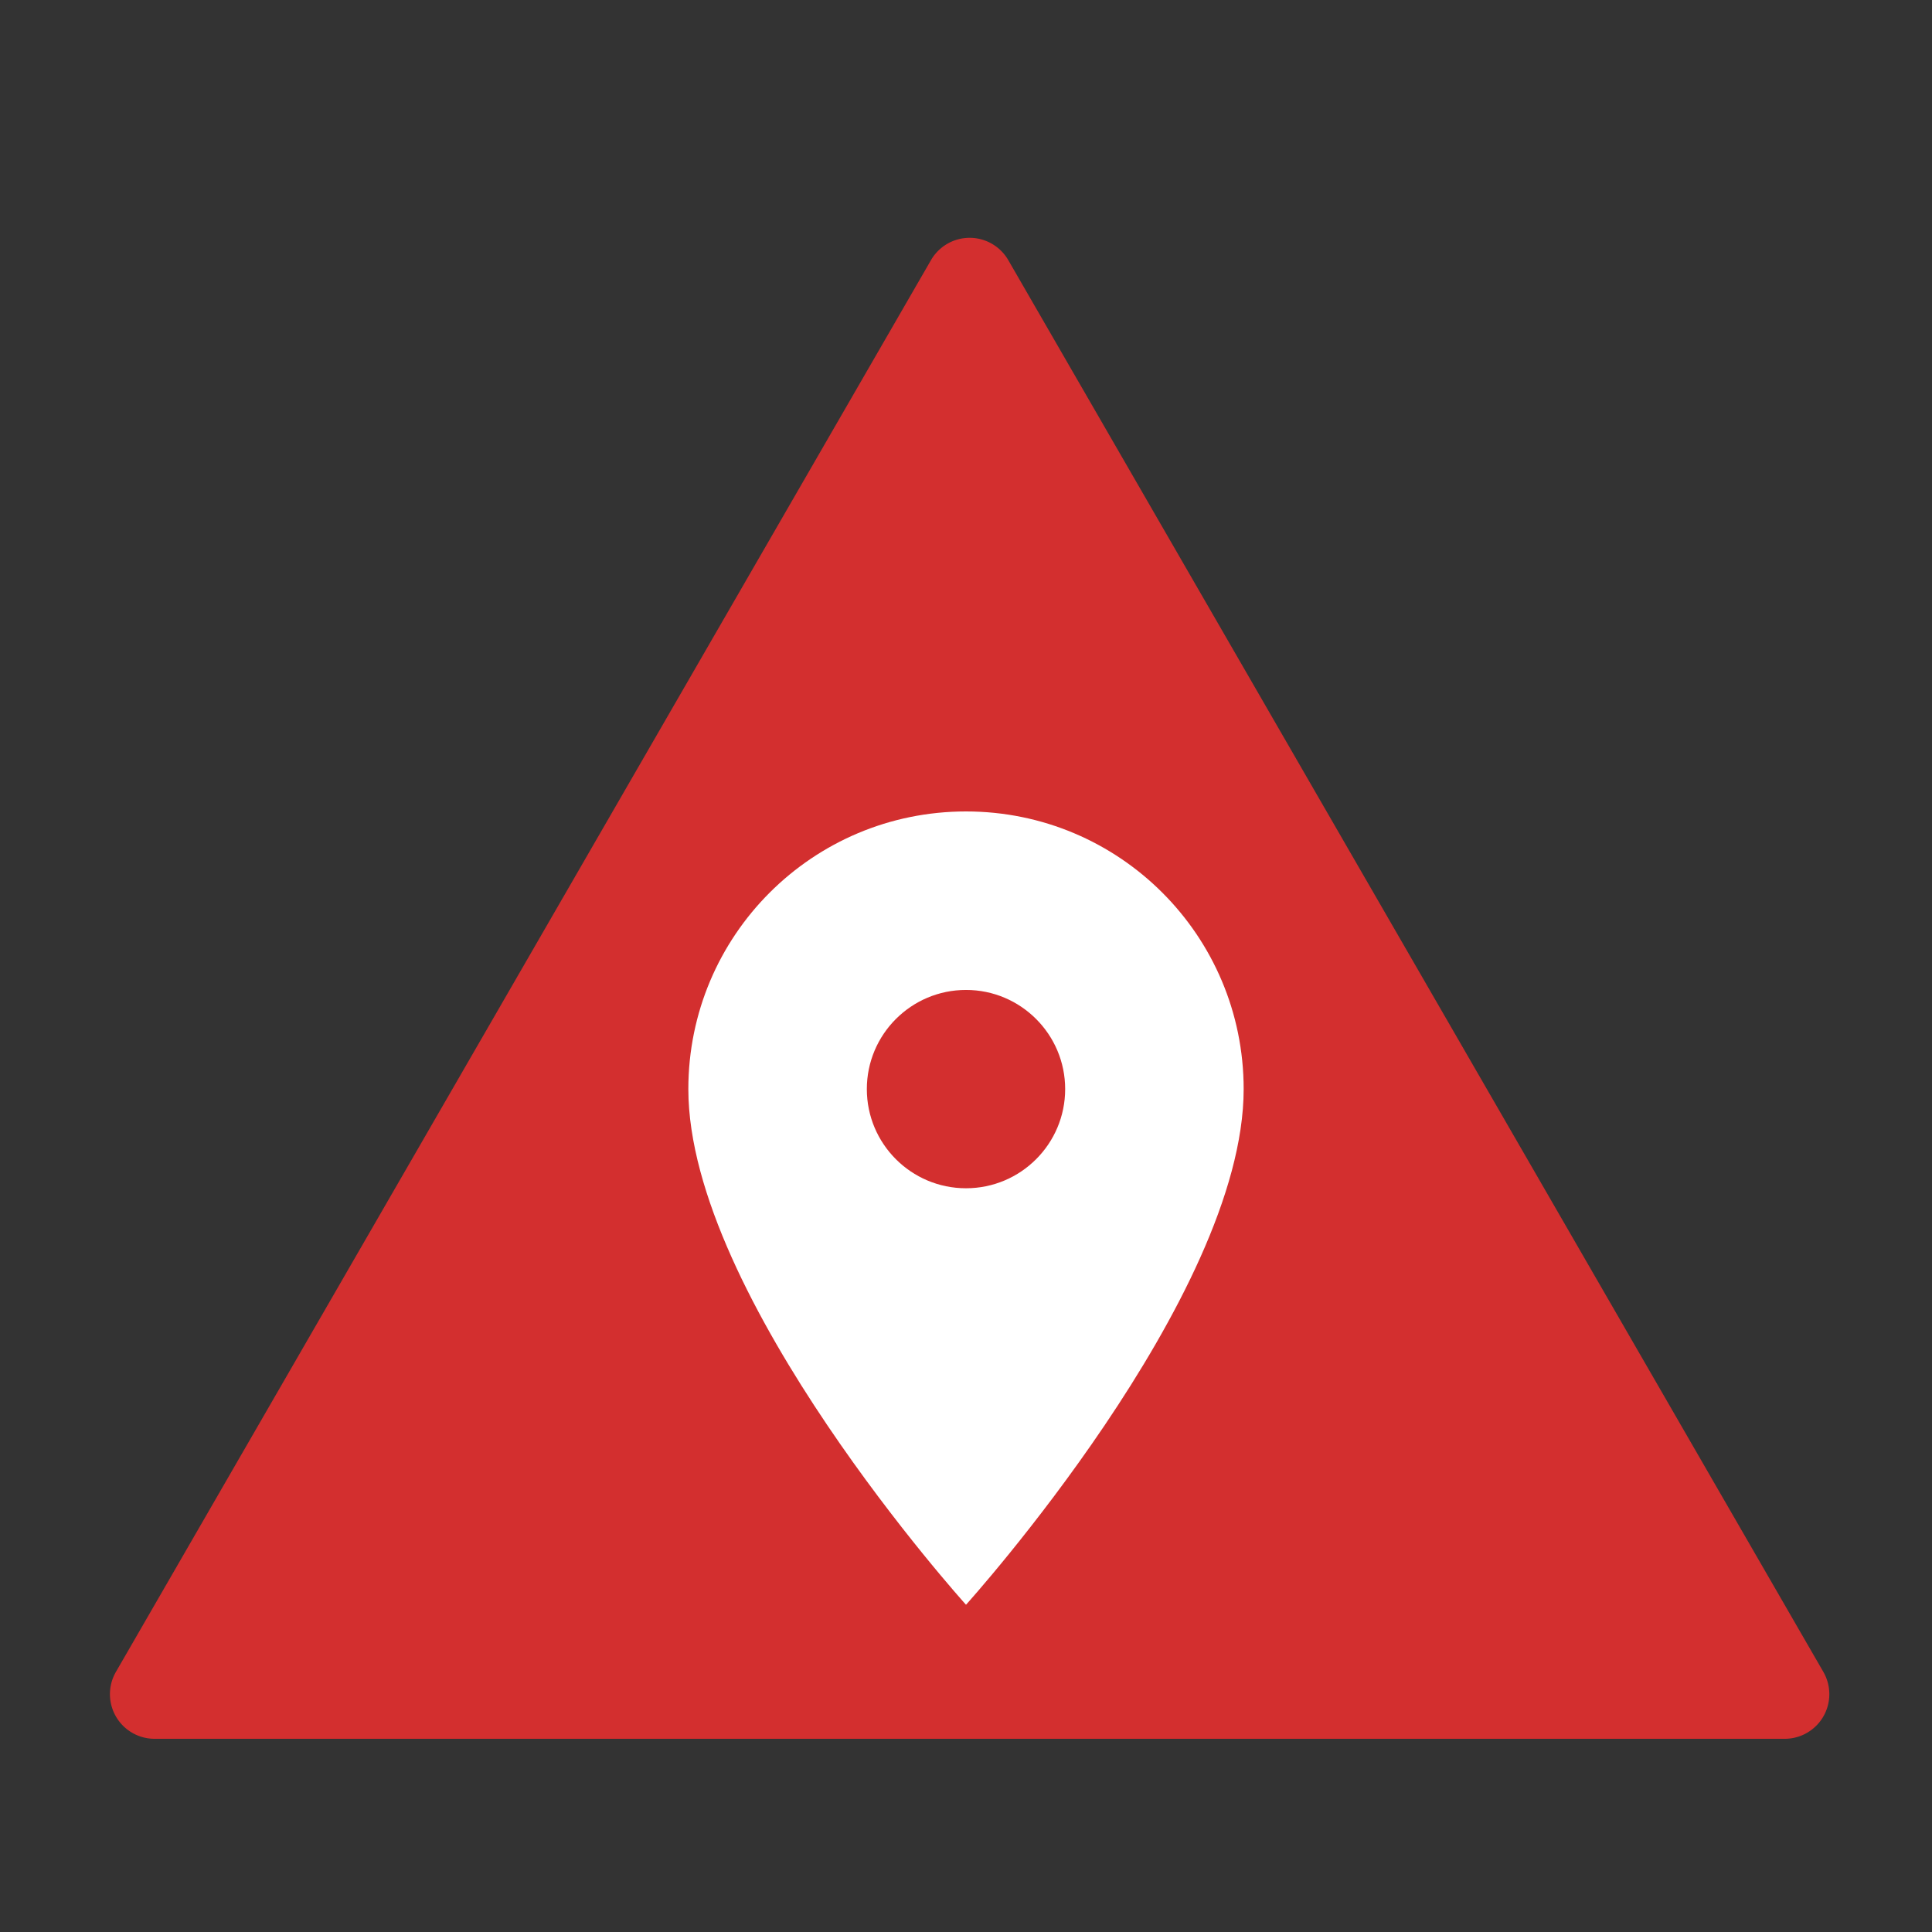 <svg xmlns="http://www.w3.org/2000/svg" class="emergencyTrackingOn" viewBox="0 0 500 500" aria-hidden="true">
   <rect x="0" y="0" width="500" height="500" fill="#333333" stroke="none"/>
   <path class="triangle" d="M461.88 450H40a11.547 11.547 60 01-10-17.32l210.94-365.359a11.547 11.547 0 0120 0l210.94 365.359a11.547 11.547 120 01-10 17.32z" fill="#d32f2f" fill-rule="evenodd"/>
   <path class="marker" d="M250 210c-39.727 0-71.858 32.131-71.858 71.858 0 53.893 71.858 133.45 71.858 133.45s71.858-79.557 71.858-133.45C321.858 242.131 289.727 210 250 210zm0 97.521c-14.166 0-25.663-11.497-25.663-25.663 0-14.166 11.497-25.663 25.663-25.663s25.663 11.497 25.663 25.663c0 14.166-11.497 25.663-25.663 25.663z" fill="#fff"/>
</svg>